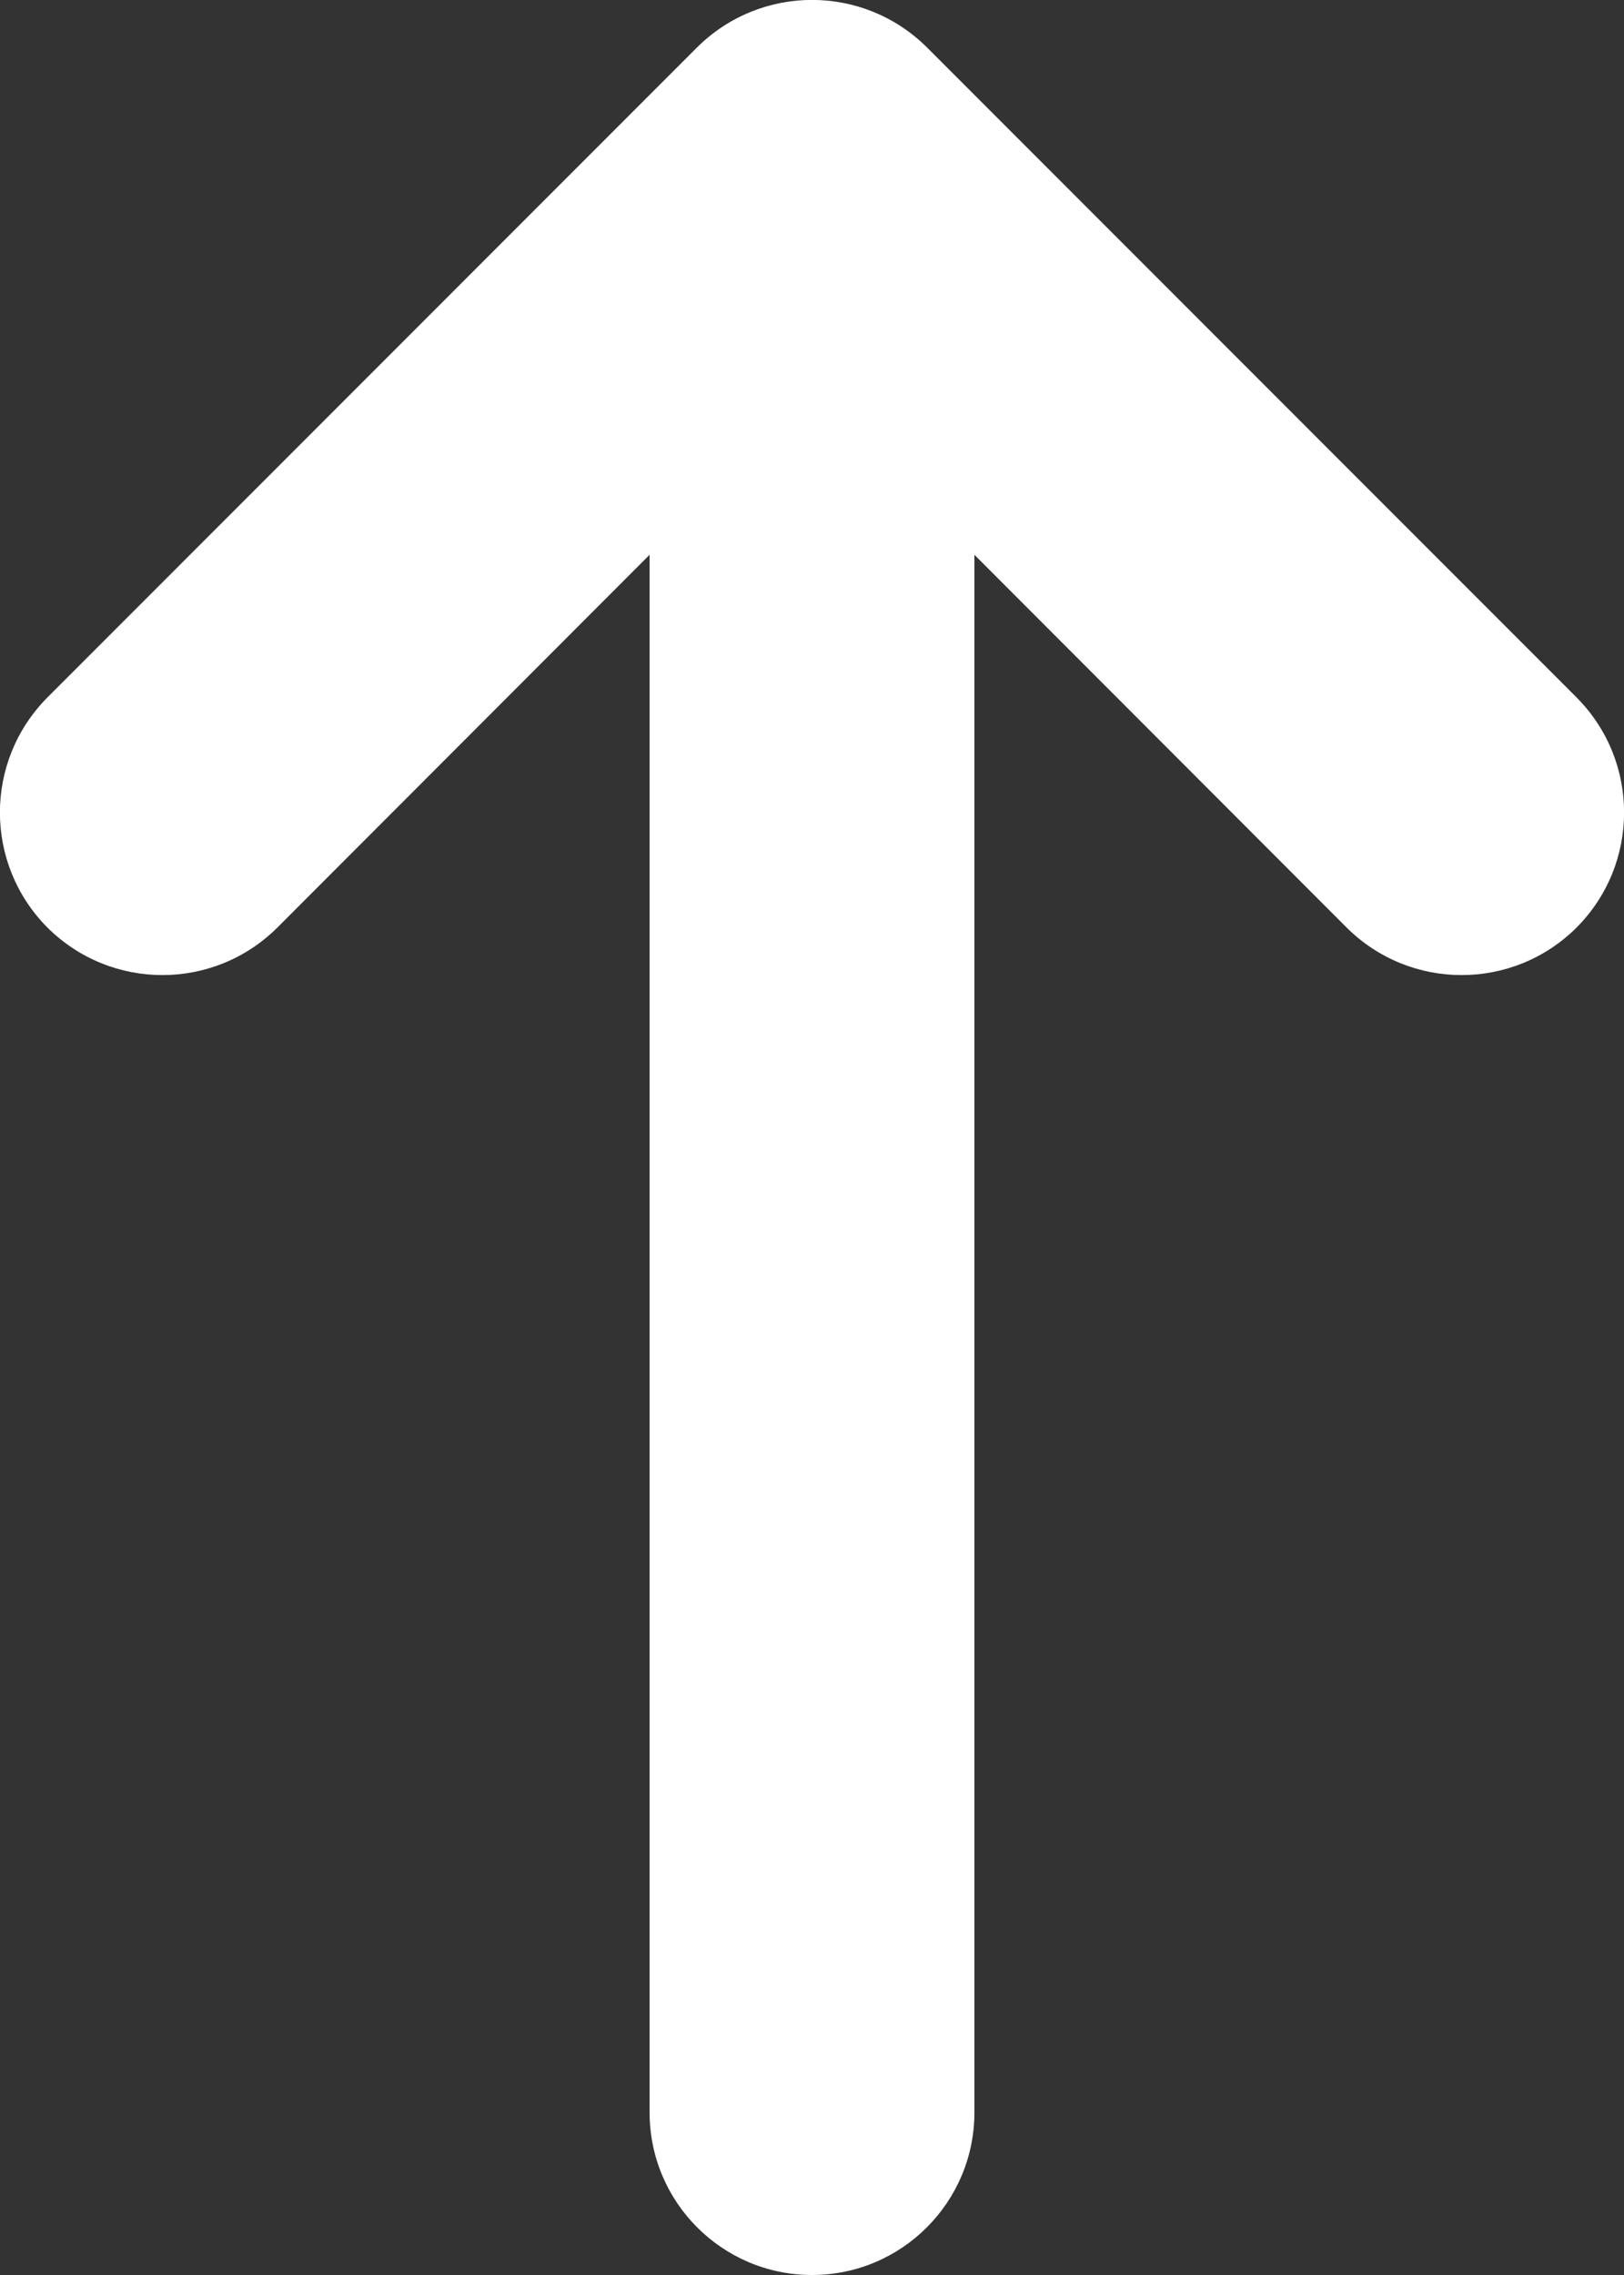 <svg width="5" height="7" viewBox="0 0 5 7" fill="none" xmlns="http://www.w3.org/2000/svg">
<rect x="0" y="0" width="5" height="7" fill="#333333" stroke="none"/>
<path fill-rule="evenodd" clip-rule="evenodd" d="M0.146 2.854C-0.049 2.658 -0.049 2.342 0.146 2.146L2.146 0.146C2.342 -0.049 2.658 -0.049 2.854 0.146L4.854 2.146C5.049 2.342 5.049 2.658 4.854 2.854C4.658 3.049 4.342 3.049 4.146 2.854L3 1.707L3 6.5C3 6.776 2.776 7 2.5 7C2.224 7 2 6.776 2 6.5L2 1.707L0.854 2.854C0.658 3.049 0.342 3.049 0.146 2.854Z" fill="white"/>
</svg>
